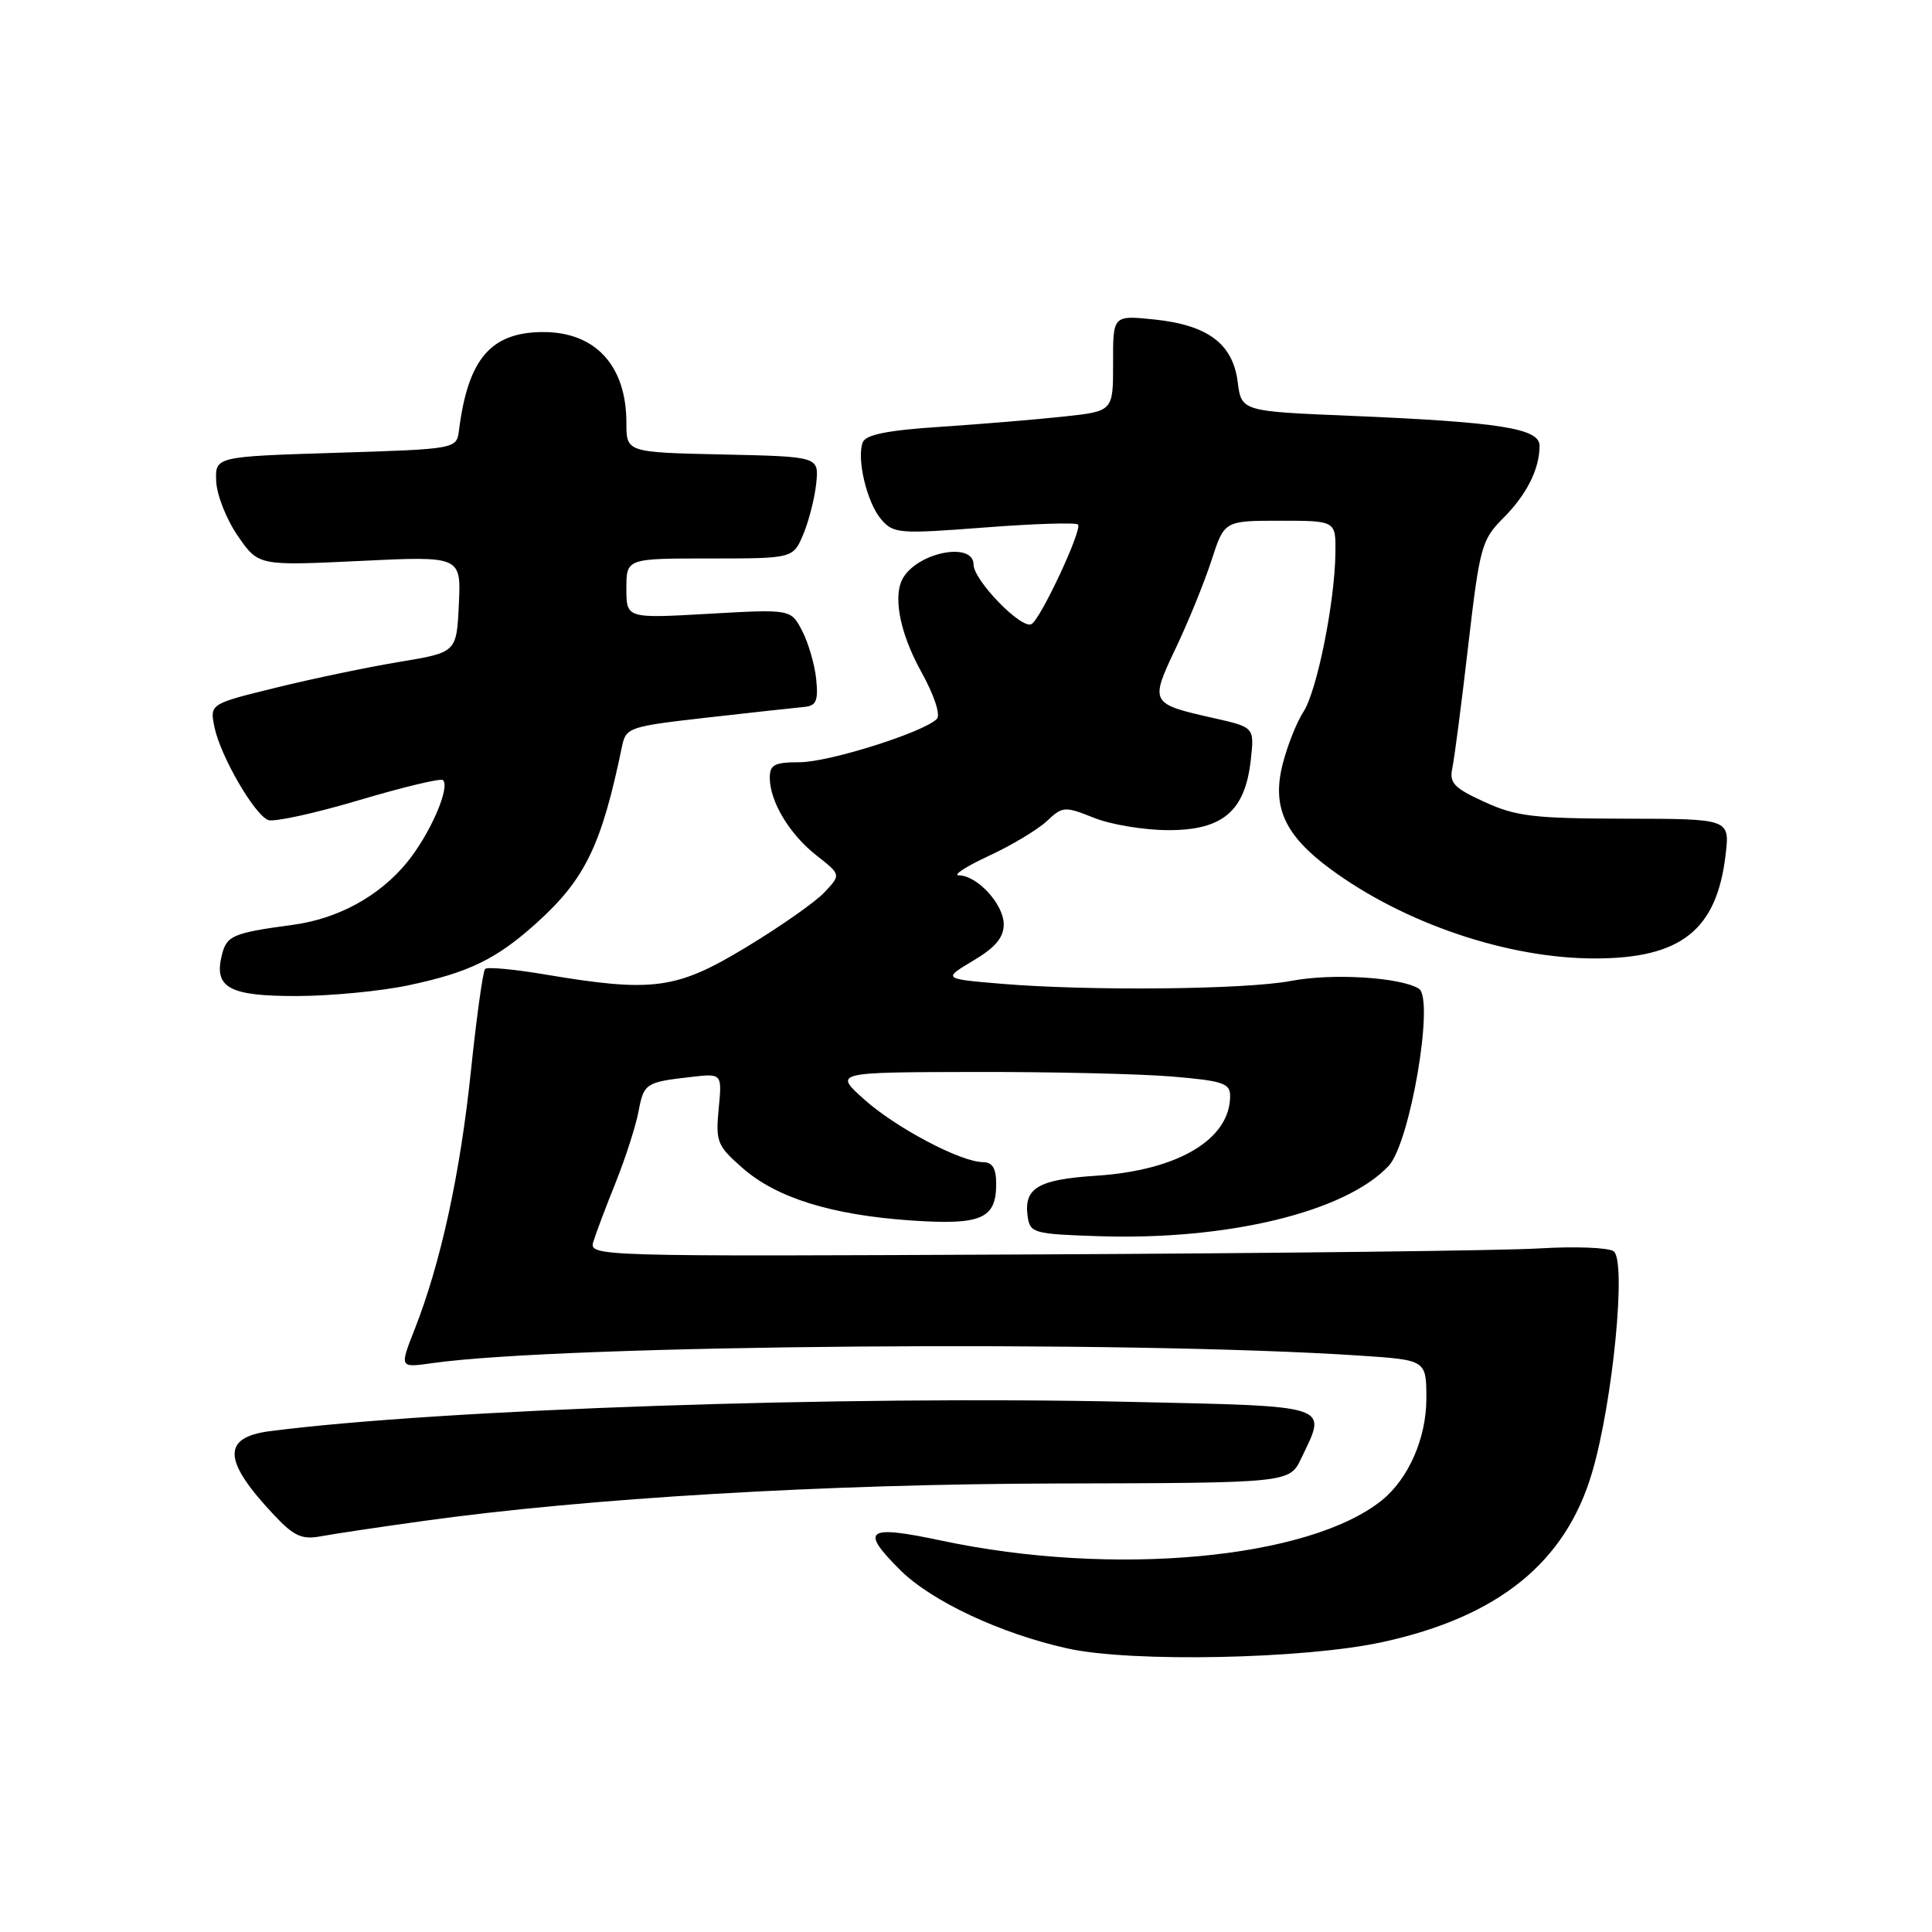<?xml version="1.0" encoding="UTF-8" standalone="no"?>
<!DOCTYPE svg PUBLIC "-//W3C//DTD SVG 1.1//EN" "http://www.w3.org/Graphics/SVG/1.1/DTD/svg11.dtd" >
<svg xmlns="http://www.w3.org/2000/svg" xmlns:xlink="http://www.w3.org/1999/xlink" version="1.1" viewBox="0 0 256 256">
 <g >
 <path fill="currentColor"
d=" M 183.16 217.59 C 198.56 214.24 207.47 207.02 210.97 195.08 C 213.73 185.68 215.54 166.98 213.81 165.80 C 213.09 165.30 208.68 165.14 204.00 165.42 C 199.32 165.71 169.07 166.07 136.76 166.22 C 78.42 166.50 78.03 166.49 78.63 164.50 C 78.97 163.40 80.30 159.86 81.60 156.64 C 82.89 153.41 84.24 149.21 84.60 147.31 C 85.31 143.54 85.54 143.39 91.59 142.70 C 95.68 142.23 95.68 142.23 95.23 146.92 C 94.81 151.29 95.03 151.82 98.38 154.76 C 102.90 158.73 110.17 160.99 120.73 161.72 C 130.03 162.35 132.00 161.51 132.00 156.88 C 132.00 154.81 131.51 154.00 130.25 153.99 C 127.29 153.97 118.71 149.44 114.50 145.67 C 110.50 142.08 110.50 142.08 129.10 142.04 C 139.33 142.02 151.14 142.29 155.35 142.65 C 162.00 143.21 163.00 143.54 163.00 145.21 C 163.00 150.97 156.10 155.08 145.26 155.79 C 137.53 156.29 135.64 157.42 136.17 161.19 C 136.48 163.38 136.97 163.52 145.50 163.80 C 162.63 164.38 178.27 160.60 184.00 154.49 C 186.85 151.47 190.11 132.30 188.00 131.00 C 185.55 129.49 176.52 128.93 171.11 129.97 C 165.06 131.13 144.26 131.33 132.61 130.35 C 124.93 129.70 124.93 129.70 128.96 127.29 C 131.89 125.55 133.00 124.23 133.00 122.48 C 133.00 119.83 129.50 116.01 127.06 115.99 C 126.20 115.98 127.97 114.83 131.00 113.42 C 134.03 112.02 137.49 109.94 138.70 108.81 C 140.81 106.83 141.06 106.81 144.97 108.37 C 147.21 109.27 151.65 110.00 154.85 110.00 C 162.01 110.00 164.97 107.49 165.73 100.75 C 166.22 96.37 166.22 96.37 160.86 95.16 C 152.38 93.25 152.34 93.17 155.80 85.87 C 157.47 82.37 159.59 77.14 160.53 74.25 C 162.23 69.00 162.23 69.00 169.62 69.00 C 177.00 69.00 177.00 69.00 176.95 73.25 C 176.87 79.84 174.50 91.59 172.70 94.34 C 171.81 95.70 170.57 98.83 169.95 101.29 C 168.52 106.94 170.24 110.69 176.29 115.15 C 186.07 122.36 199.78 127.00 211.31 127.00 C 222.74 127.00 227.48 123.25 228.65 113.27 C 229.21 108.50 229.21 108.50 215.36 108.48 C 203.26 108.46 200.89 108.18 196.72 106.27 C 192.66 104.42 192.02 103.74 192.44 101.79 C 192.71 100.53 193.66 93.24 194.54 85.60 C 196.07 72.45 196.32 71.53 199.16 68.68 C 202.29 65.55 204.00 62.16 204.00 59.06 C 204.00 56.76 198.74 55.93 179.00 55.10 C 164.50 54.50 164.50 54.50 164.00 50.60 C 163.35 45.54 160.04 43.07 152.93 42.33 C 147.47 41.77 147.47 41.77 147.49 48.13 C 147.50 54.49 147.50 54.49 141.00 55.19 C 137.43 55.58 130.08 56.19 124.68 56.55 C 117.62 57.01 114.71 57.59 114.32 58.61 C 113.48 60.80 114.88 66.65 116.78 68.84 C 118.40 70.71 119.17 70.76 130.41 69.90 C 136.96 69.39 142.55 69.22 142.84 69.50 C 143.45 70.12 137.96 81.91 136.69 82.69 C 135.41 83.48 129.00 76.90 129.00 74.80 C 129.00 71.84 122.00 73.05 119.77 76.40 C 118.24 78.69 119.14 83.69 122.03 88.94 C 123.80 92.13 124.66 94.74 124.13 95.27 C 122.35 97.05 109.82 101.00 105.95 101.00 C 102.63 101.00 102.00 101.33 102.00 103.05 C 102.00 106.20 104.62 110.56 108.20 113.36 C 111.44 115.90 111.44 115.90 109.25 118.23 C 108.05 119.52 103.36 122.80 98.84 125.53 C 89.62 131.11 86.53 131.53 72.15 129.11 C 68.11 128.43 64.56 128.10 64.28 128.39 C 63.99 128.68 63.14 134.80 62.39 141.99 C 60.98 155.53 58.39 167.41 54.93 176.17 C 52.94 181.24 52.94 181.24 57.22 180.63 C 74.56 178.16 149.17 177.56 180.25 179.63 C 189.00 180.21 189.00 180.21 189.00 185.36 C 188.99 190.56 186.64 195.93 183.12 198.78 C 173.46 206.59 147.50 208.98 124.75 204.14 C 114.81 202.03 113.90 202.67 119.25 208.01 C 123.42 212.17 132.59 216.47 141.50 218.44 C 149.96 220.30 172.84 219.84 183.16 217.59 Z  M 56.00 201.55 C 77.76 198.51 109.35 196.64 140.18 196.57 C 170.87 196.50 170.87 196.50 172.43 193.22 C 175.85 186.06 176.79 186.36 149.57 185.75 C 111.83 184.90 58.11 186.74 35.75 189.64 C 29.35 190.47 29.52 193.56 36.37 200.81 C 38.95 203.55 40.02 204.03 42.50 203.57 C 44.15 203.26 50.22 202.35 56.00 201.55 Z  M 54.16 130.55 C 62.15 128.86 65.80 127.08 71.12 122.28 C 77.55 116.47 79.71 112.00 82.42 98.90 C 82.94 96.39 83.35 96.26 93.73 95.08 C 99.65 94.41 105.40 93.78 106.50 93.68 C 108.16 93.53 108.44 92.91 108.15 90.00 C 107.96 88.08 107.12 85.20 106.30 83.61 C 104.80 80.71 104.80 80.71 93.90 81.33 C 83.00 81.95 83.00 81.95 83.00 77.98 C 83.00 74.00 83.00 74.00 94.05 74.00 C 105.10 74.00 105.10 74.00 106.46 70.75 C 107.20 68.96 107.97 65.92 108.16 64.00 C 108.50 60.50 108.50 60.50 95.75 60.22 C 83.00 59.94 83.00 59.94 83.00 56.02 C 83.00 48.46 78.91 44.00 72.00 44.00 C 65.05 44.00 62.02 47.53 60.82 57.00 C 60.50 59.50 60.50 59.50 44.50 60.00 C 28.50 60.50 28.50 60.50 28.65 63.81 C 28.74 65.63 30.03 68.88 31.53 71.04 C 34.25 74.97 34.25 74.97 47.68 74.33 C 61.10 73.68 61.10 73.68 60.80 80.07 C 60.50 86.45 60.50 86.45 53.00 87.69 C 48.88 88.37 41.52 89.90 36.65 91.10 C 27.80 93.27 27.80 93.27 28.41 96.32 C 29.18 100.13 33.69 107.94 35.54 108.66 C 36.31 108.95 41.72 107.77 47.57 106.03 C 53.41 104.29 58.42 103.09 58.70 103.37 C 59.69 104.35 56.93 110.62 53.90 114.31 C 50.22 118.77 44.81 121.73 38.84 122.54 C 30.85 123.62 30.05 123.96 29.40 126.53 C 28.31 130.89 30.35 132.00 39.37 131.98 C 43.84 131.97 50.50 131.33 54.16 130.55 Z "/>
</g>
</svg>